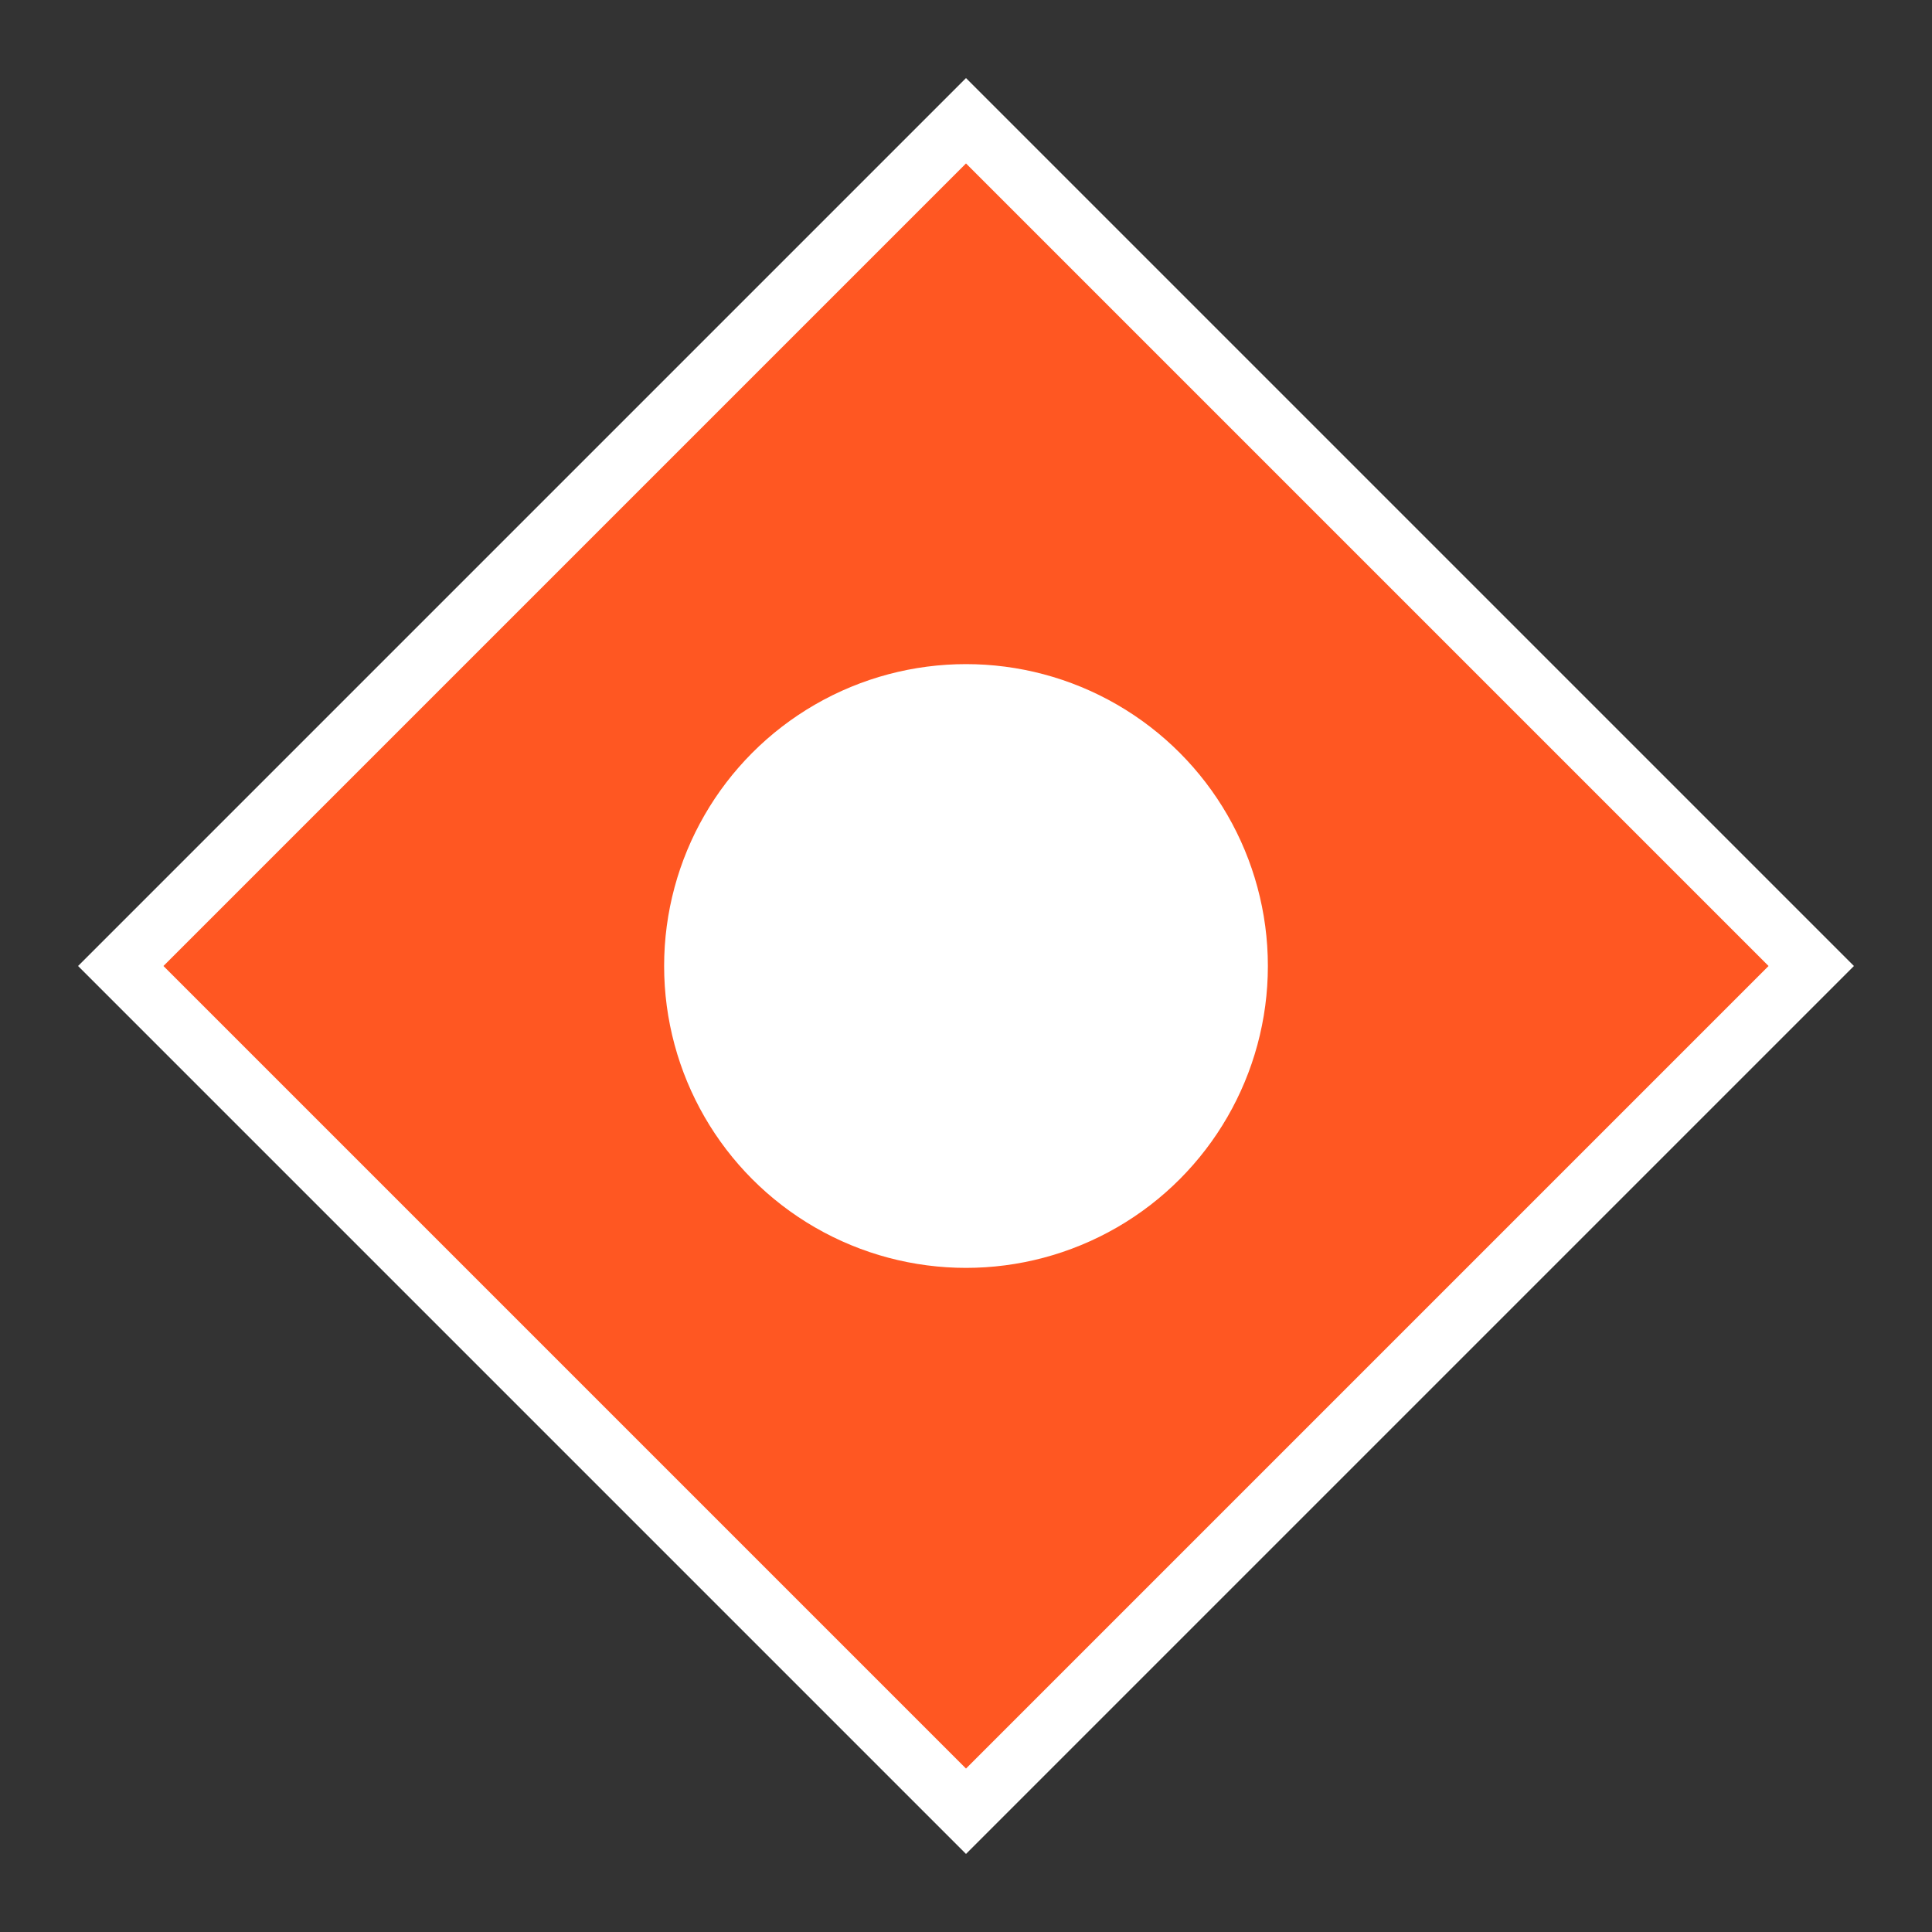 <?xml version="1.0" encoding="UTF-8"?>
<svg width="64" height="64" viewBox="0 0 64 64" xmlns="http://www.w3.org/2000/svg">
    <rect x="0" y="0" width="64" height="64" fill="#333333" stroke="none"/>
    <path d="M32,4 L60,32 L32,60 L4,32 Z" fill="#FF5722" stroke="#ffffff" stroke-width="2"/>
    <circle cx="32" cy="32" r="10" fill="#ffffff"/>
</svg> 